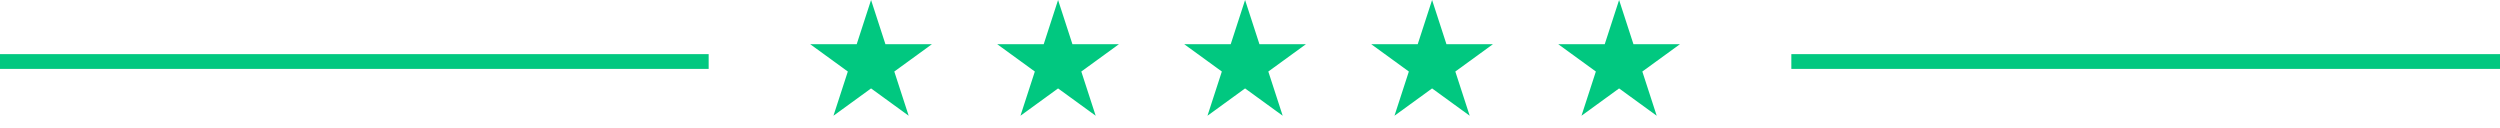<svg width="254" height="13" viewBox="0 0 254 13" fill="none" xmlns="http://www.w3.org/2000/svg">
<line y1="6.25" x2="72" y2="6.25" stroke="#01C880" stroke-width="1.5"/>
<line x1="182" y1="6.25" x2="254" y2="6.25" stroke="#01C880" stroke-width="1.5"/>
<path d="M88.5 0L89.959 4.491H94.682L90.861 7.267L92.321 11.759L88.5 8.983L84.679 11.759L86.139 7.267L82.318 4.491H87.041L88.5 0Z" fill="#01C880"/>
<path d="M107.5 0L108.959 4.491H113.682L109.861 7.267L111.321 11.759L107.5 8.983L103.679 11.759L105.139 7.267L101.318 4.491H106.041L107.5 0Z" fill="#01C880"/>
<path d="M126.5 0L127.959 4.491H132.682L128.861 7.267L130.321 11.759L126.5 8.983L122.679 11.759L124.139 7.267L120.318 4.491H125.041L126.5 0Z" fill="#01C880"/>
<path d="M145.5 0L146.959 4.491H151.682L147.861 7.267L149.321 11.759L145.5 8.983L141.679 11.759L143.139 7.267L139.318 4.491H144.041L145.5 0Z" fill="#01C880"/>
<path d="M164.5 0L165.959 4.491H170.682L166.861 7.267L168.321 11.759L164.5 8.983L160.679 11.759L162.139 7.267L158.318 4.491H163.041L164.5 0Z" fill="#01C880"/>
</svg>
